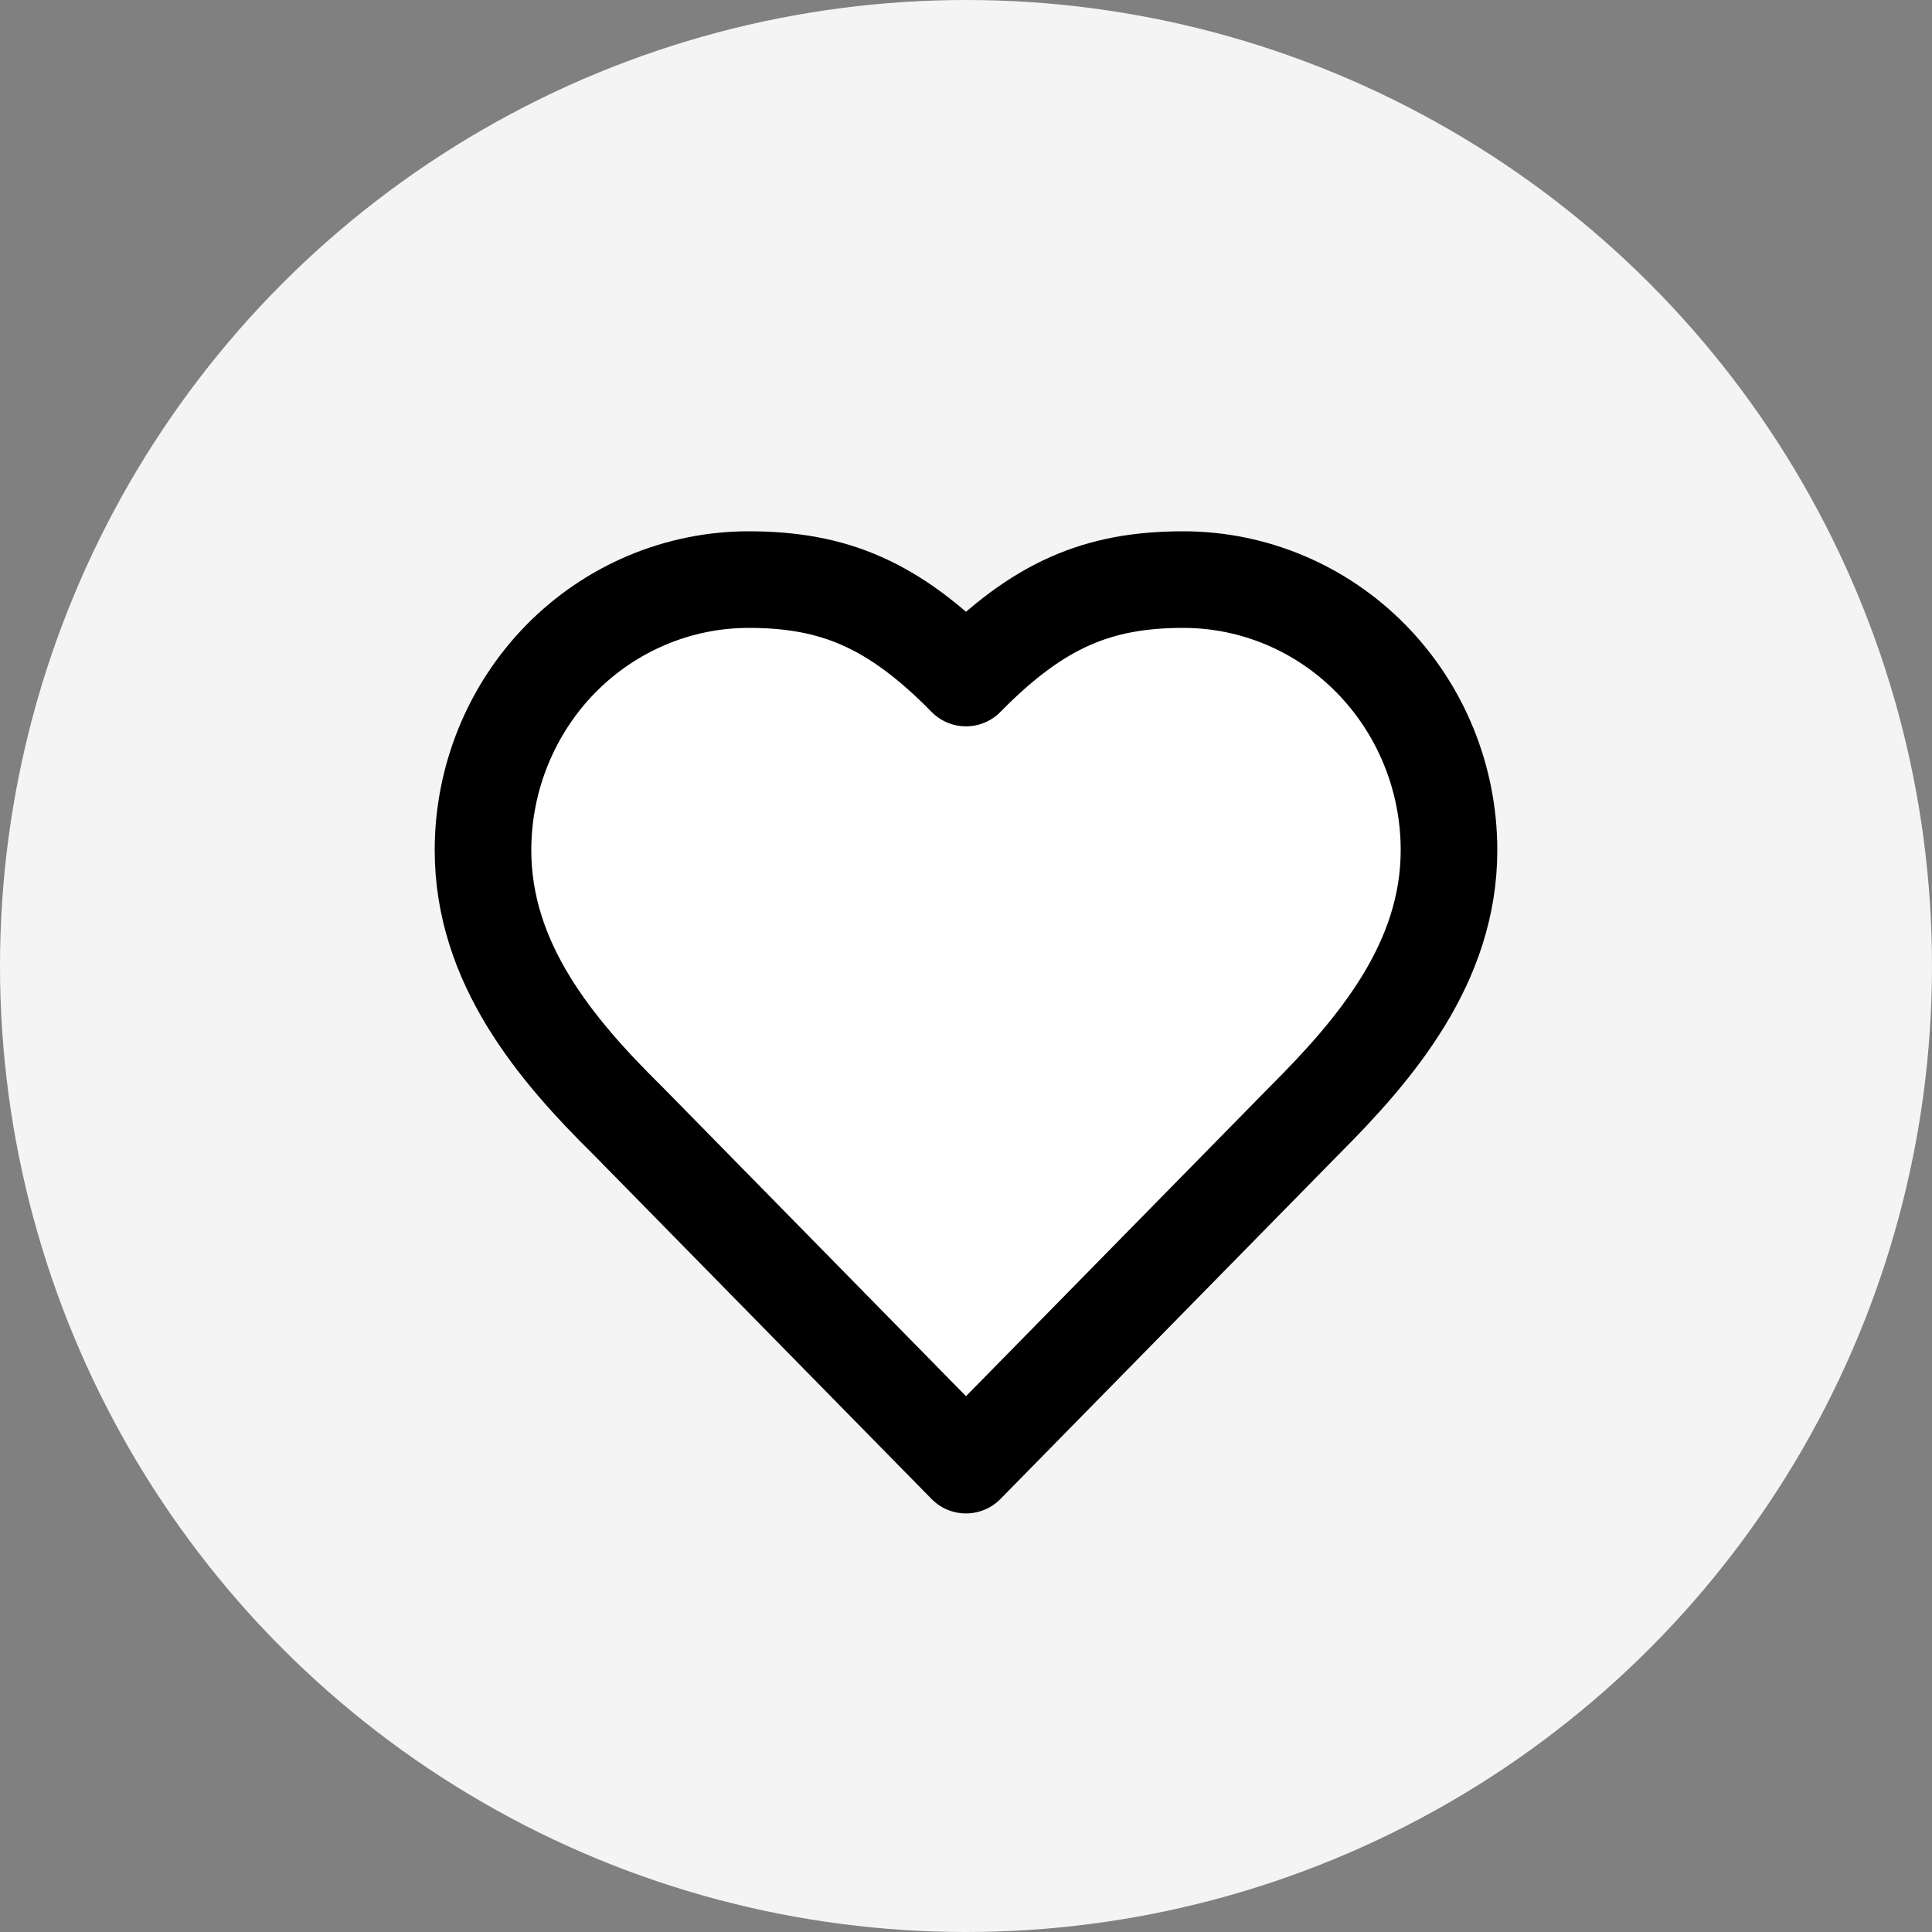 <svg width="20" height="20" viewBox="0 0 20 20" fill="none" xmlns="http://www.w3.org/2000/svg">
<rect x="0" y="0" width="20" height="20" fill="#808080" stroke="none"/>
<circle cx="10" cy="10" r="10" fill="#F4F4F4"/>
<path d="M13.5 11.602C14.245 10.858 15 9.967 15 8.801C15 8.058 14.71 7.346 14.194 6.82C13.679 6.295 12.979 6 12.25 6C11.37 6 10.75 6.255 10 7.019C9.25 6.255 8.63 6 7.75 6C7.021 6 6.321 6.295 5.805 6.82C5.29 7.346 5 8.058 5 8.801C5 9.972 5.75 10.863 6.5 11.602L10 15.167L13.5 11.602Z" fill="white" stroke="black" stroke-linecap="round" stroke-linejoin="round"/>
</svg>
